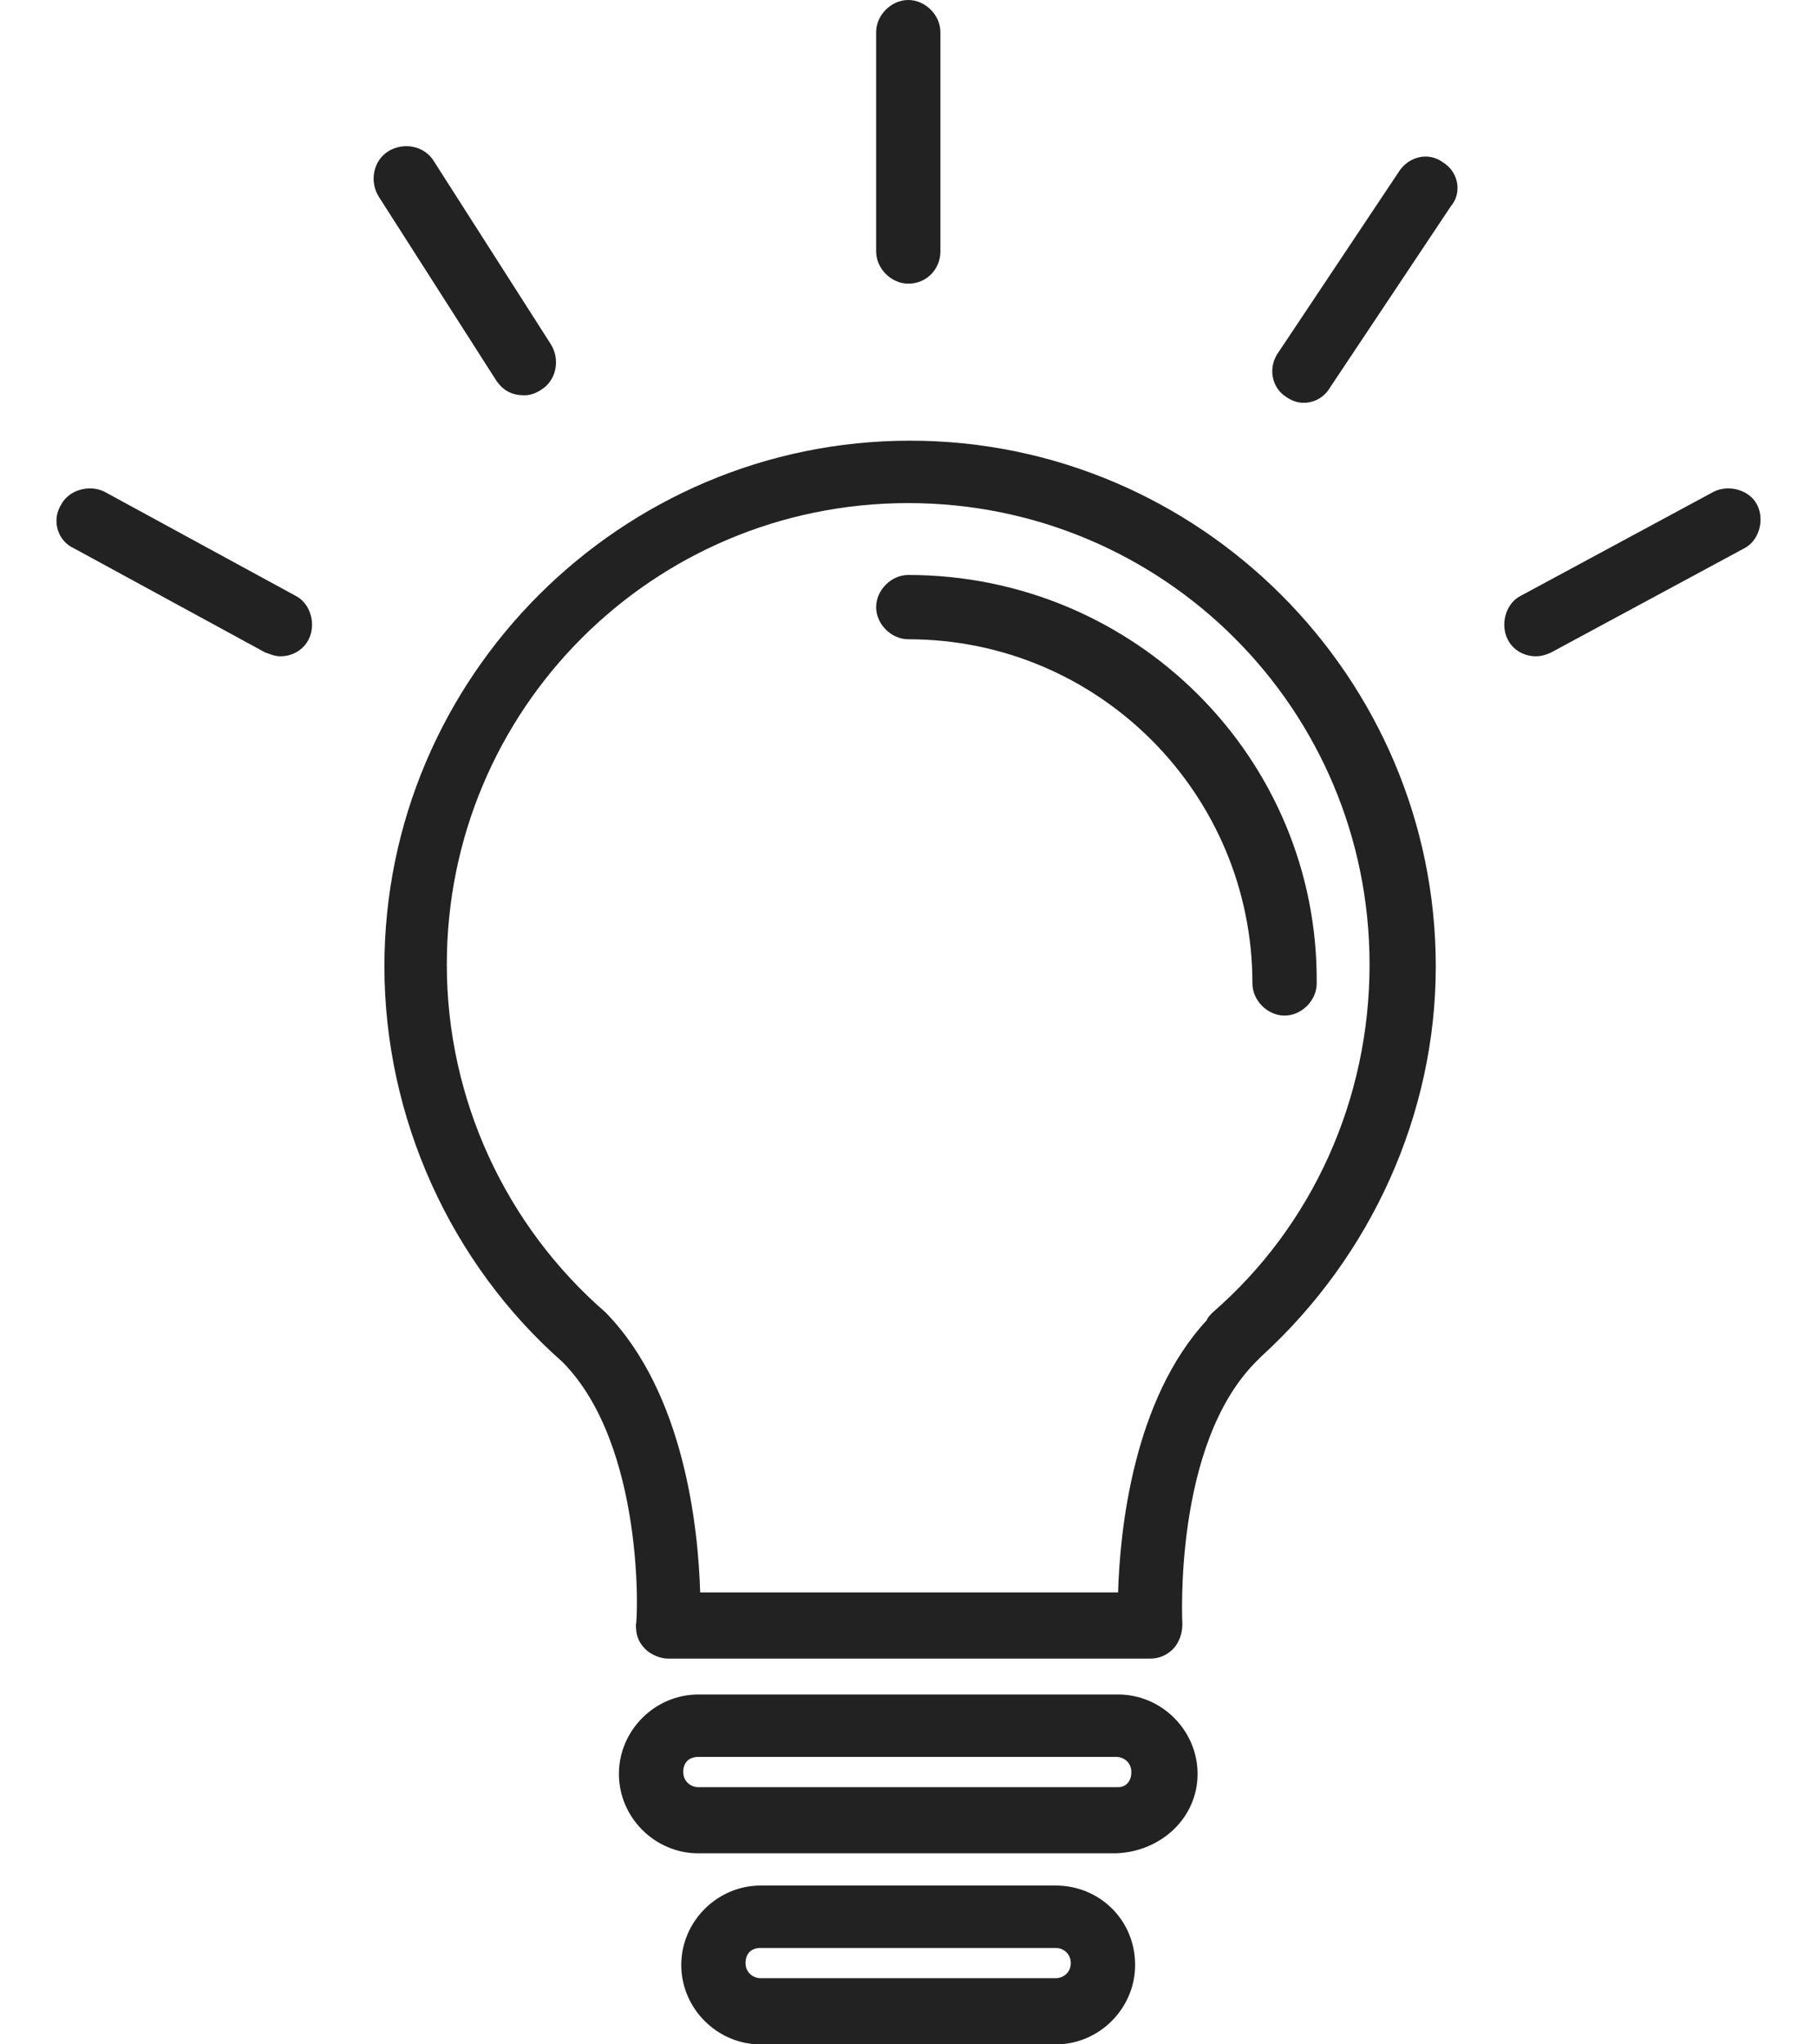 <svg viewBox="0 0 32 36" fill="none" xmlns="http://www.w3.org/2000/svg"><path d="M16.028 7.76C10.932 7.76 6.77 11.923 6.77 17.018C6.77 19.682 7.935 22.246 9.9 23.978C11.365 25.443 11.232 28.574 11.199 28.607C11.199 28.774 11.232 28.907 11.365 29.04C11.465 29.14 11.632 29.207 11.765 29.207H20.257C20.424 29.207 20.557 29.14 20.657 29.04C20.757 28.94 20.823 28.774 20.823 28.607C20.823 28.574 20.657 25.443 22.122 23.978C22.155 23.945 22.189 23.912 22.222 23.878C24.153 22.113 25.286 19.616 25.286 17.018C25.286 11.923 21.123 7.76 16.028 7.76ZM21.356 23.112C21.323 23.145 21.256 23.212 21.256 23.245C19.957 24.644 19.724 26.942 19.691 28.041H12.331C12.298 26.942 12.065 24.544 10.666 23.112C8.901 21.58 7.869 19.349 7.869 16.985C7.869 12.489 11.498 8.859 15.994 8.859C20.49 8.859 24.12 12.489 24.12 16.985C24.12 19.349 23.121 21.58 21.356 23.112Z" fill="#222222"></path><path d="M15.996 10.125C15.696 10.125 15.43 10.391 15.43 10.691C15.43 10.991 15.696 11.257 15.996 11.257C19.359 11.257 22.057 13.988 22.057 17.318C22.057 17.618 22.323 17.884 22.623 17.884C22.923 17.884 23.189 17.618 23.189 17.318C23.223 13.355 19.992 10.125 15.996 10.125Z" fill="#222222"></path><path d="M19.692 29.839H12.299C11.533 29.839 10.9 30.472 10.9 31.238C10.9 32.004 11.533 32.636 12.299 32.636H19.659C20.458 32.603 21.091 32.004 21.091 31.238C21.091 30.472 20.458 29.839 19.692 29.839ZM19.692 31.471H12.299C12.166 31.471 12.033 31.371 12.033 31.204C12.033 31.038 12.133 30.938 12.299 30.938H19.659C19.792 30.938 19.925 31.038 19.925 31.204C19.925 31.371 19.826 31.471 19.692 31.471Z" fill="#222222"></path><path d="M18.592 33.203H13.397C12.631 33.203 11.998 33.836 11.998 34.602C11.998 35.368 12.631 36.001 13.397 36.001H18.592C19.358 36.001 19.991 35.368 19.991 34.602C19.991 33.803 19.358 33.203 18.592 33.203ZM18.592 34.835H13.397C13.264 34.835 13.13 34.735 13.13 34.569C13.13 34.402 13.23 34.302 13.397 34.302H18.592C18.725 34.302 18.858 34.402 18.858 34.569C18.858 34.735 18.725 34.835 18.592 34.835Z" fill="#222222"></path><path d="M15.996 4.995C16.329 4.995 16.562 4.729 16.562 4.429V0.566C16.562 0.266 16.296 0 15.996 0C15.696 0 15.43 0.266 15.43 0.566V4.429C15.43 4.729 15.696 4.995 15.996 4.995Z" fill="#222222"></path><path d="M25.42 2.864C25.153 2.664 24.82 2.764 24.654 2.997L22.522 6.194C22.323 6.461 22.389 6.827 22.656 6.993C22.756 7.06 22.855 7.093 22.955 7.093C23.155 7.093 23.322 6.993 23.422 6.827L25.553 3.63C25.753 3.397 25.686 3.03 25.42 2.864Z" fill="#222222"></path><path d="M9.235 6.961C9.335 6.961 9.435 6.928 9.535 6.861C9.801 6.695 9.868 6.328 9.701 6.062L7.637 2.832C7.47 2.565 7.104 2.498 6.837 2.665C6.571 2.832 6.504 3.198 6.671 3.464L8.736 6.695C8.869 6.894 9.035 6.961 9.235 6.961Z" fill="#222222"></path><path d="M5.204 10.491L1.84 8.659C1.574 8.526 1.208 8.626 1.074 8.892C0.908 9.159 1.008 9.525 1.307 9.658L4.671 11.49C4.771 11.523 4.838 11.557 4.937 11.557C5.137 11.557 5.337 11.457 5.437 11.257C5.57 10.991 5.47 10.624 5.204 10.491Z" fill="#222222"></path><path d="M30.947 8.892C30.814 8.626 30.447 8.526 30.181 8.659L26.784 10.491C26.518 10.624 26.418 10.991 26.551 11.257C26.651 11.457 26.851 11.557 27.05 11.557C27.15 11.557 27.25 11.523 27.317 11.49L30.714 9.658C30.98 9.525 31.08 9.159 30.947 8.892Z" fill="#222222"></path></svg>